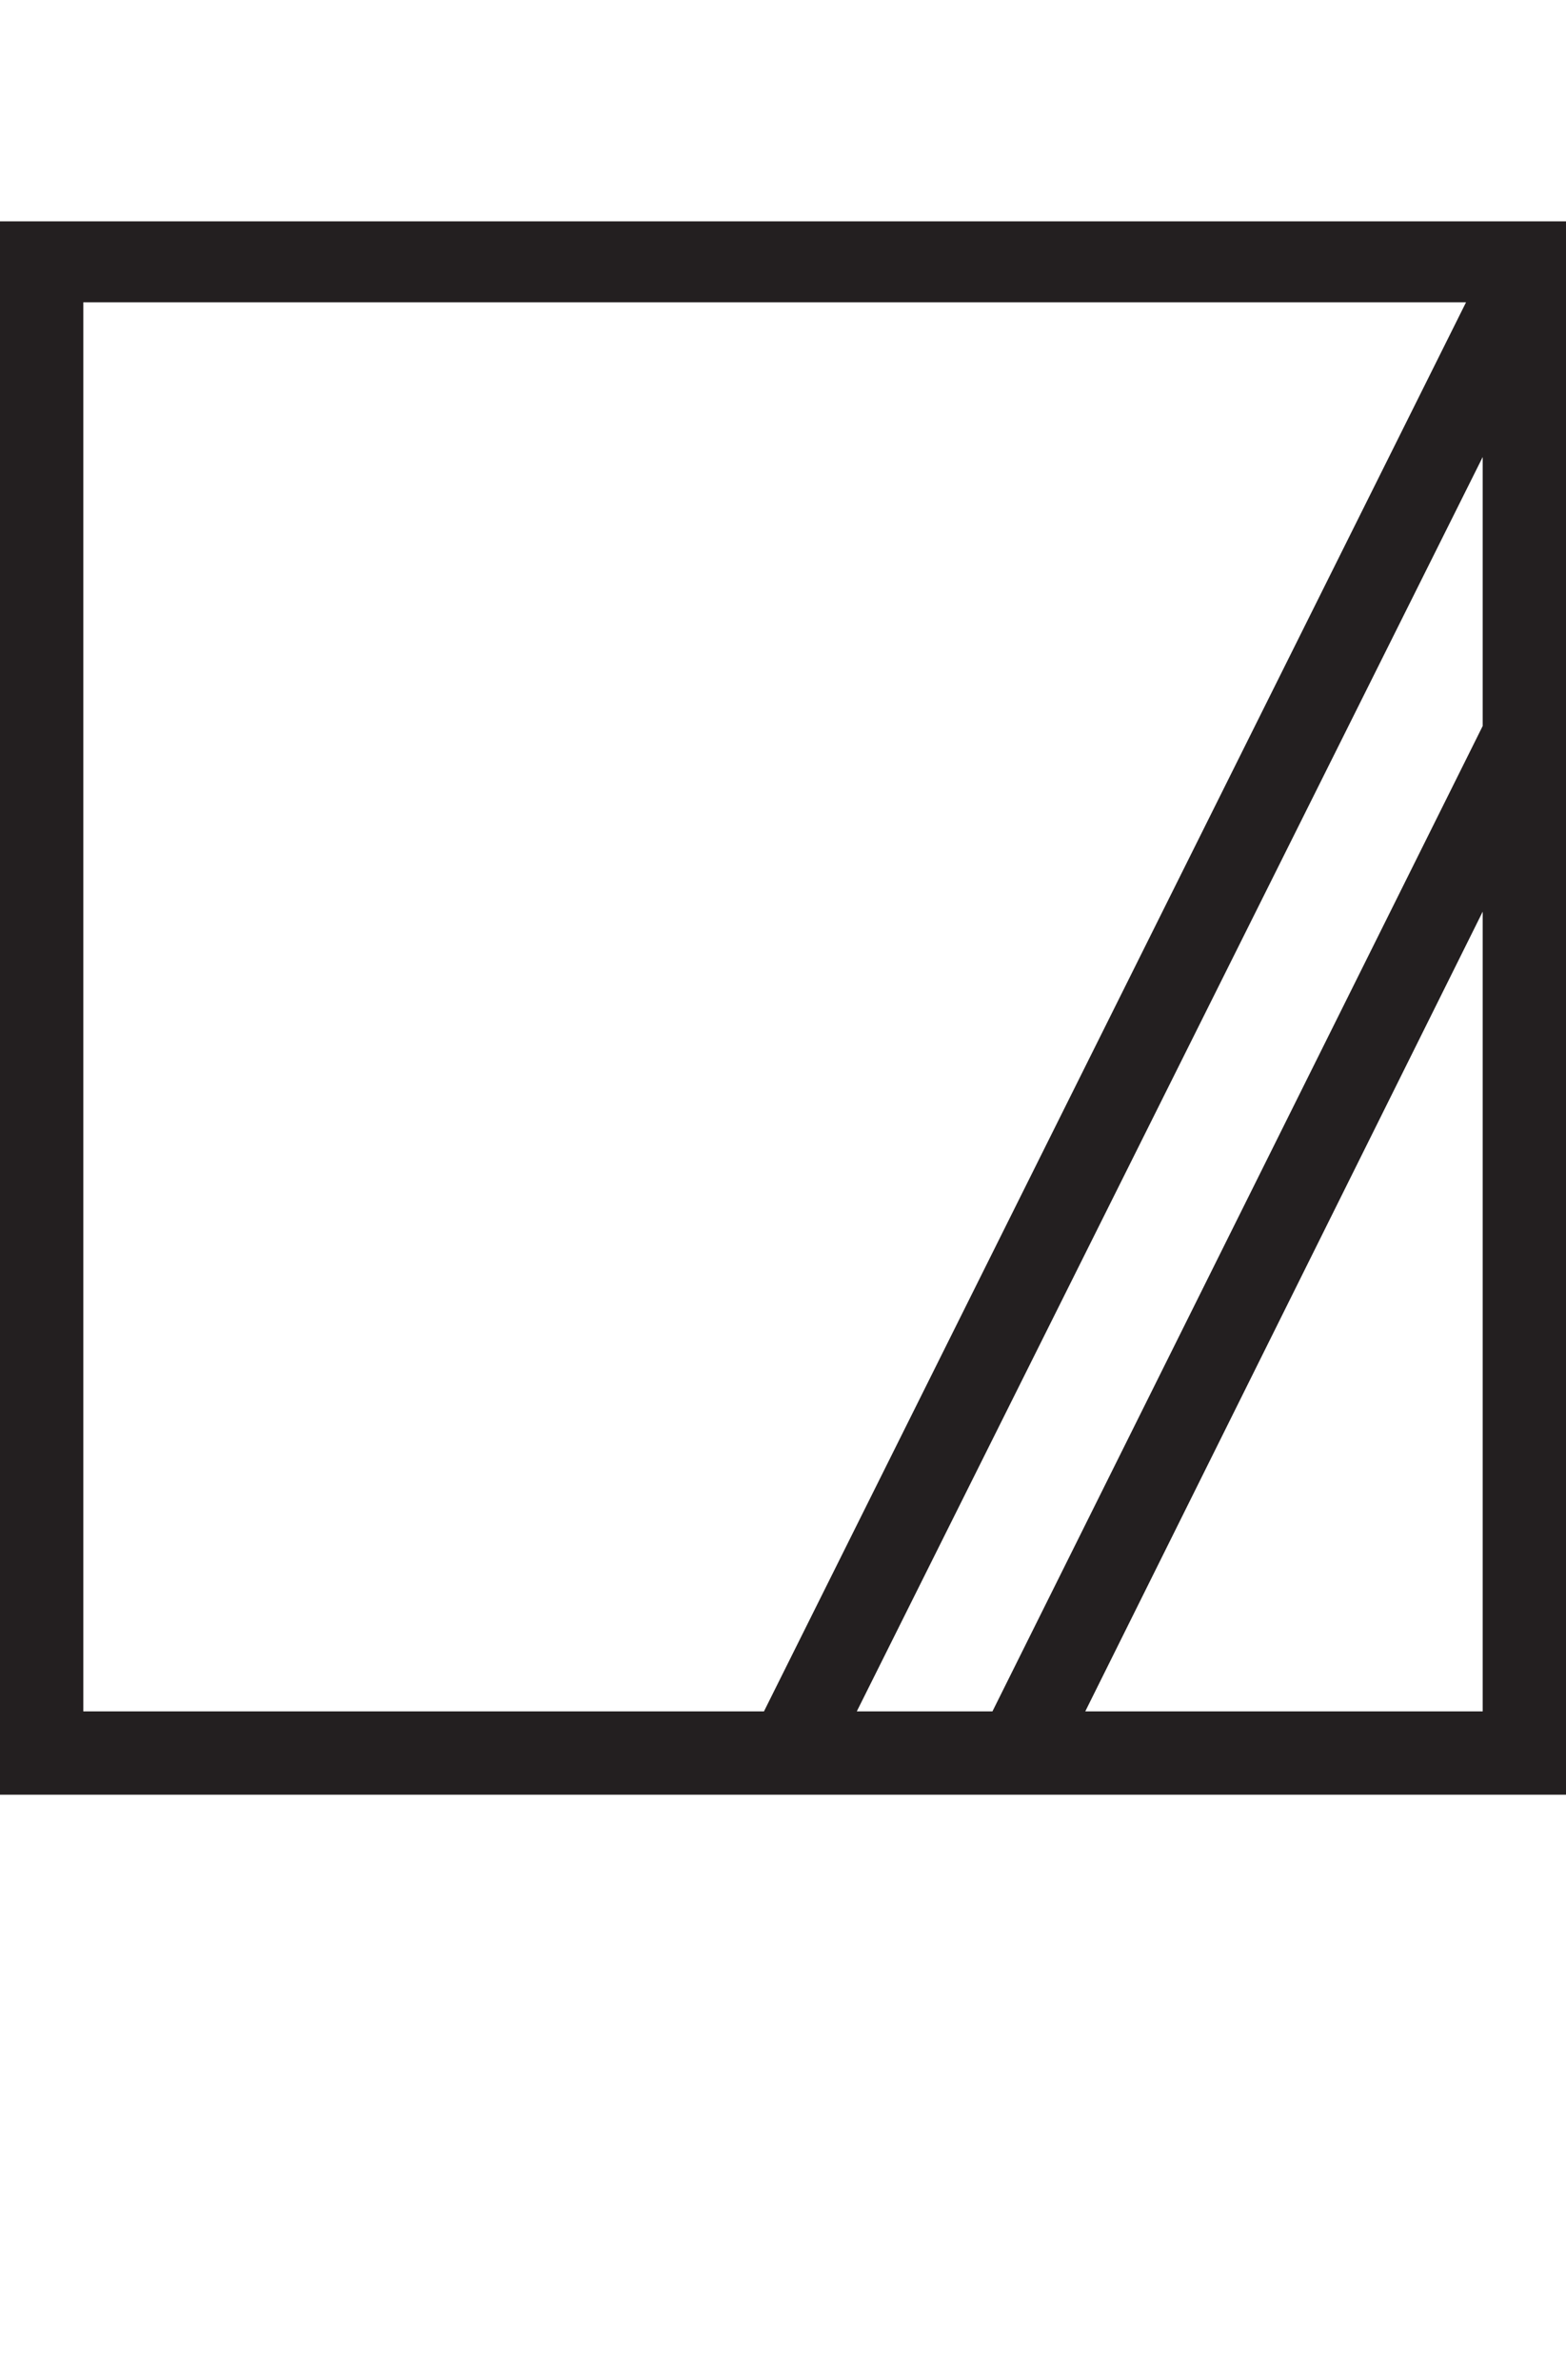 <?xml version="1.0" encoding="utf-8"?>
<!-- Generator: Adobe Illustrator 18.1.0, SVG Export Plug-In . SVG Version: 6.00 Build 0)  -->
<!DOCTYPE svg PUBLIC "-//W3C//DTD SVG 1.1//EN" "http://www.w3.org/Graphics/SVG/1.1/DTD/svg11.dtd">
<svg version="1.1" id="Layer_1" xmlns="http://www.w3.org/2000/svg" xmlns:xlink="http://www.w3.org/1999/xlink" x="0px" y="0px"
	 viewBox="0 0 65.8 100" style="enable-background:new 0 0 65.8 100;" xml:space="preserve">
<path style="fill:#231F20;" d="M0,9.3v66.1h65.8V9.3H0z M62.3,30.5L41.7,71.9H36l26.3-52.7V30.5z M3.5,12.7h58.1L32.1,71.9H3.5V12.7z
	 M45.6,71.9l16.7-33.6v33.6H45.6z"/>
</svg>
